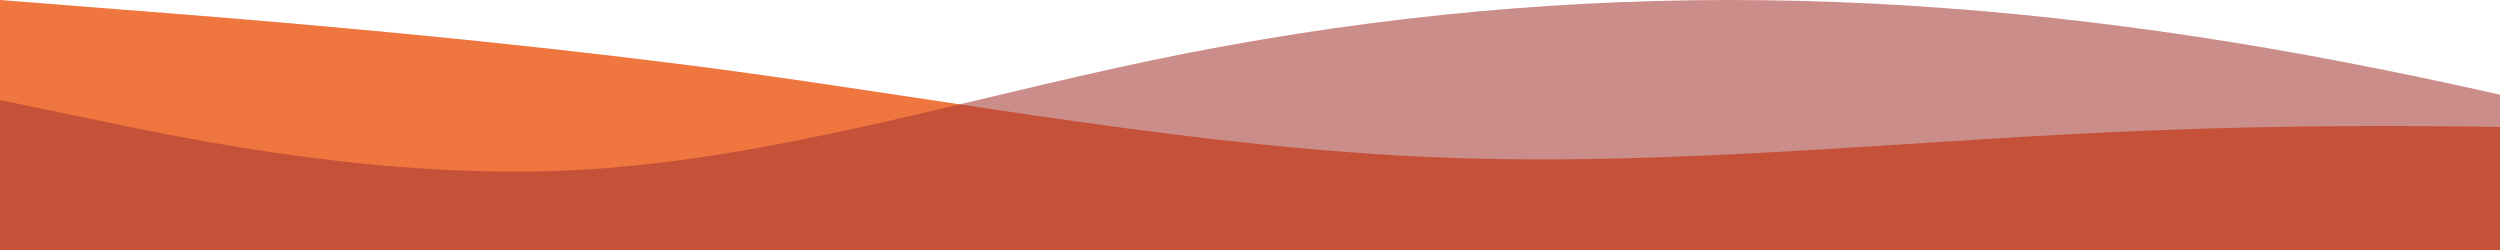<svg width="1440" height="144" viewBox="0 0 1440 144" fill="none" xmlns="http://www.w3.org/2000/svg">
<path fill-rule="evenodd" clip-rule="evenodd" d="M0 0L68.757 5.41C138.811 10.821 276.324 21.642 415.135 39.954C553.946 58.682 691.459 85.318 830.27 90.728C969.081 96.139 1106.59 79.907 1245.41 74.913C1384.22 69.503 1521.73 74.913 1591.78 77.41L1660.54 79.907V144H1591.78C1521.73 144 1384.22 144 1245.41 144C1106.59 144 969.081 144 830.27 144C691.459 144 553.946 144 415.135 144C276.324 144 138.811 144 68.757 144H0V0Z" fill="#F07640"/>
<path fill-rule="evenodd" clip-rule="evenodd" d="M0 57.6L55.351 69.12C110.703 80.64 221.405 103.68 332.108 97.92C442.811 92.16 553.514 57.6 664.216 34.56C774.919 11.52 885.622 0 996.324 0C1107.03 0 1217.73 11.52 1328.43 31.68C1439.14 51.84 1549.84 80.64 1605.19 95.04L1660.54 109.44V144H1605.19C1549.84 144 1439.14 144 1328.43 144C1217.73 144 1107.03 144 996.324 144C885.622 144 774.919 144 664.216 144C553.514 144 442.811 144 332.108 144C221.405 144 110.703 144 55.351 144H0V57.6Z" fill="#A43732" fill-opacity="0.57"/>
</svg>